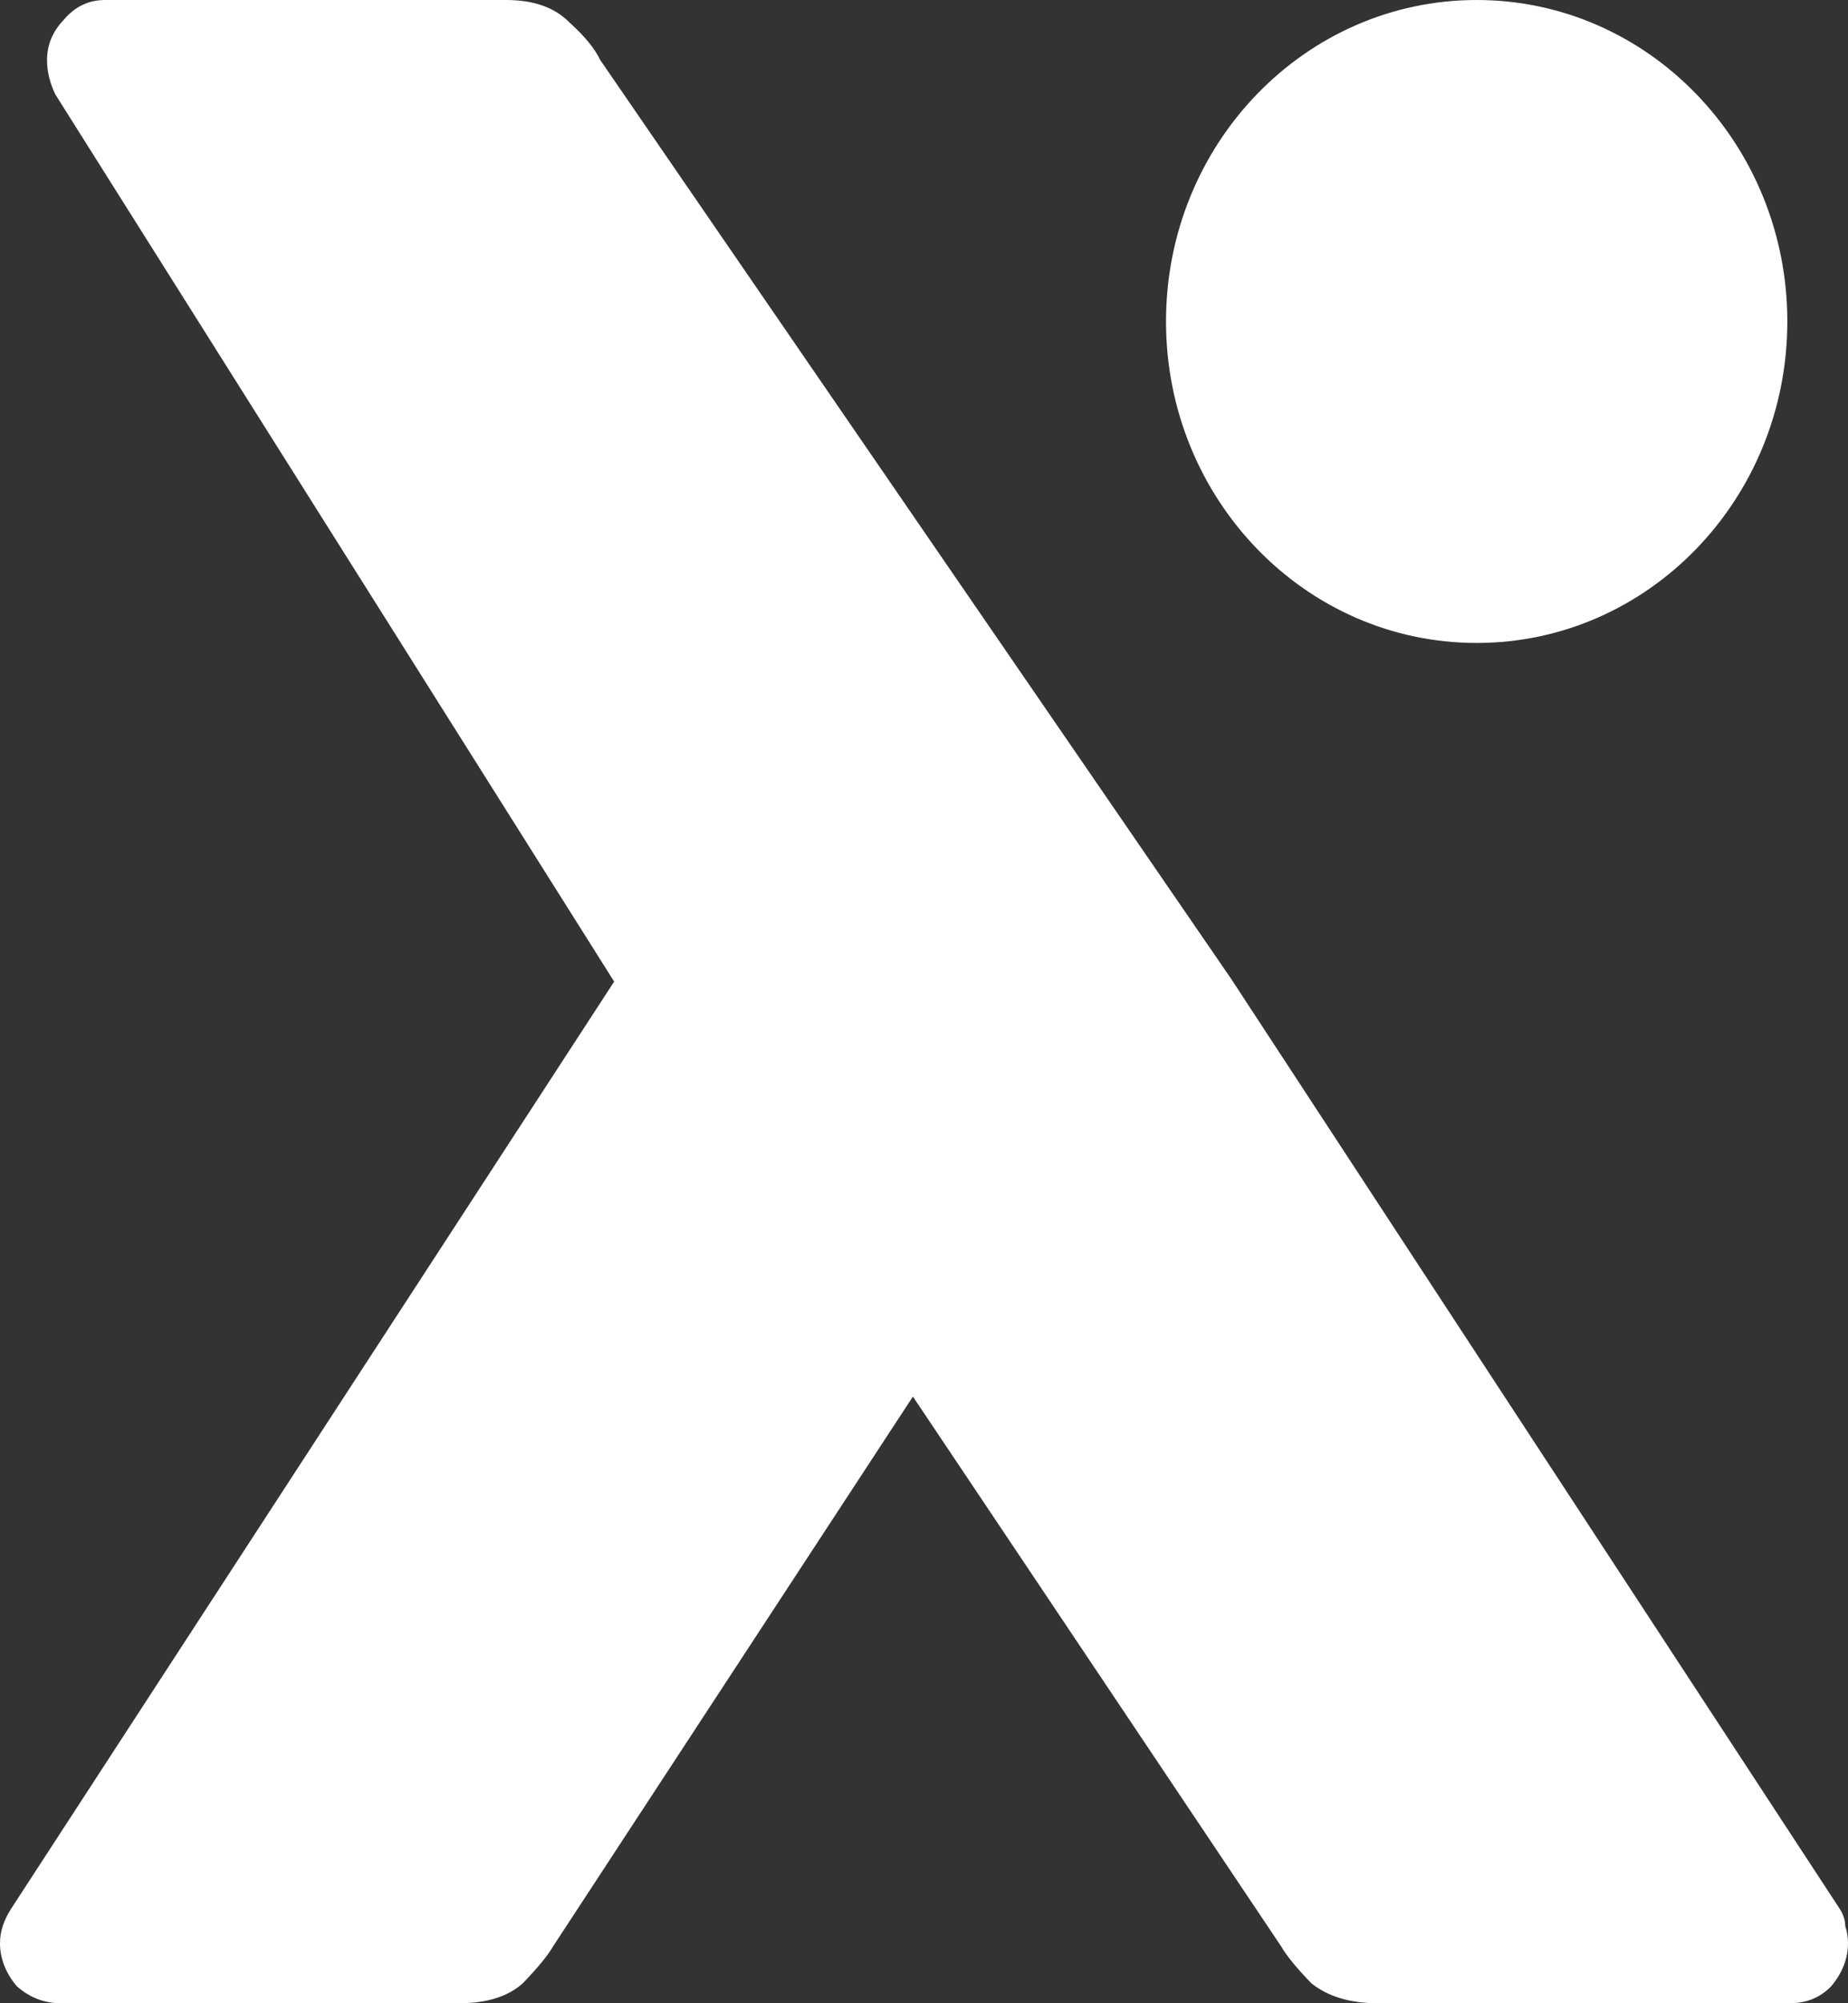 <svg width="24" height="26" viewBox="0 0 24 26" fill="none" xmlns="http://www.w3.org/2000/svg">
<rect x="0" y="0" width="24" height="26" fill="#333333" stroke="none"/>
<path d="M0.216 25.777C0.383 25.926 0.575 26 0.79 26H5.964C6.323 26 6.599 25.913 6.79 25.74C6.982 25.542 7.114 25.381 7.186 25.257L11.856 18.126L16.635 25.257C16.707 25.381 16.838 25.542 17.03 25.74C17.245 25.913 17.533 26 17.892 26H23.245C23.461 26 23.641 25.926 23.784 25.777C23.928 25.604 24 25.418 24 25.22C24 25.146 23.988 25.071 23.964 24.997C23.964 24.923 23.94 24.849 23.892 24.774L15.988 12.703L7.796 0.78C7.725 0.631 7.593 0.47 7.401 0.297C7.21 0.099 6.934 0 6.575 0H1.365C1.15 0 0.97 0.087 0.826 0.26C0.683 0.409 0.611 0.582 0.611 0.78C0.611 0.929 0.647 1.077 0.719 1.226L7.976 12.74L0.144 24.774C0.096 24.849 0.06 24.923 0.036 24.997C0.012 25.071 0 25.146 0 25.22C0 25.418 0.072 25.604 0.216 25.777Z" fill="white"/>
<path d="M23.212 4.172C23.212 6.477 21.406 8.345 19.178 8.345C16.949 8.345 15.143 6.477 15.143 4.172C15.143 1.868 16.949 0 19.178 0C21.406 0 23.212 1.868 23.212 4.172Z" fill="white"/>
</svg>
